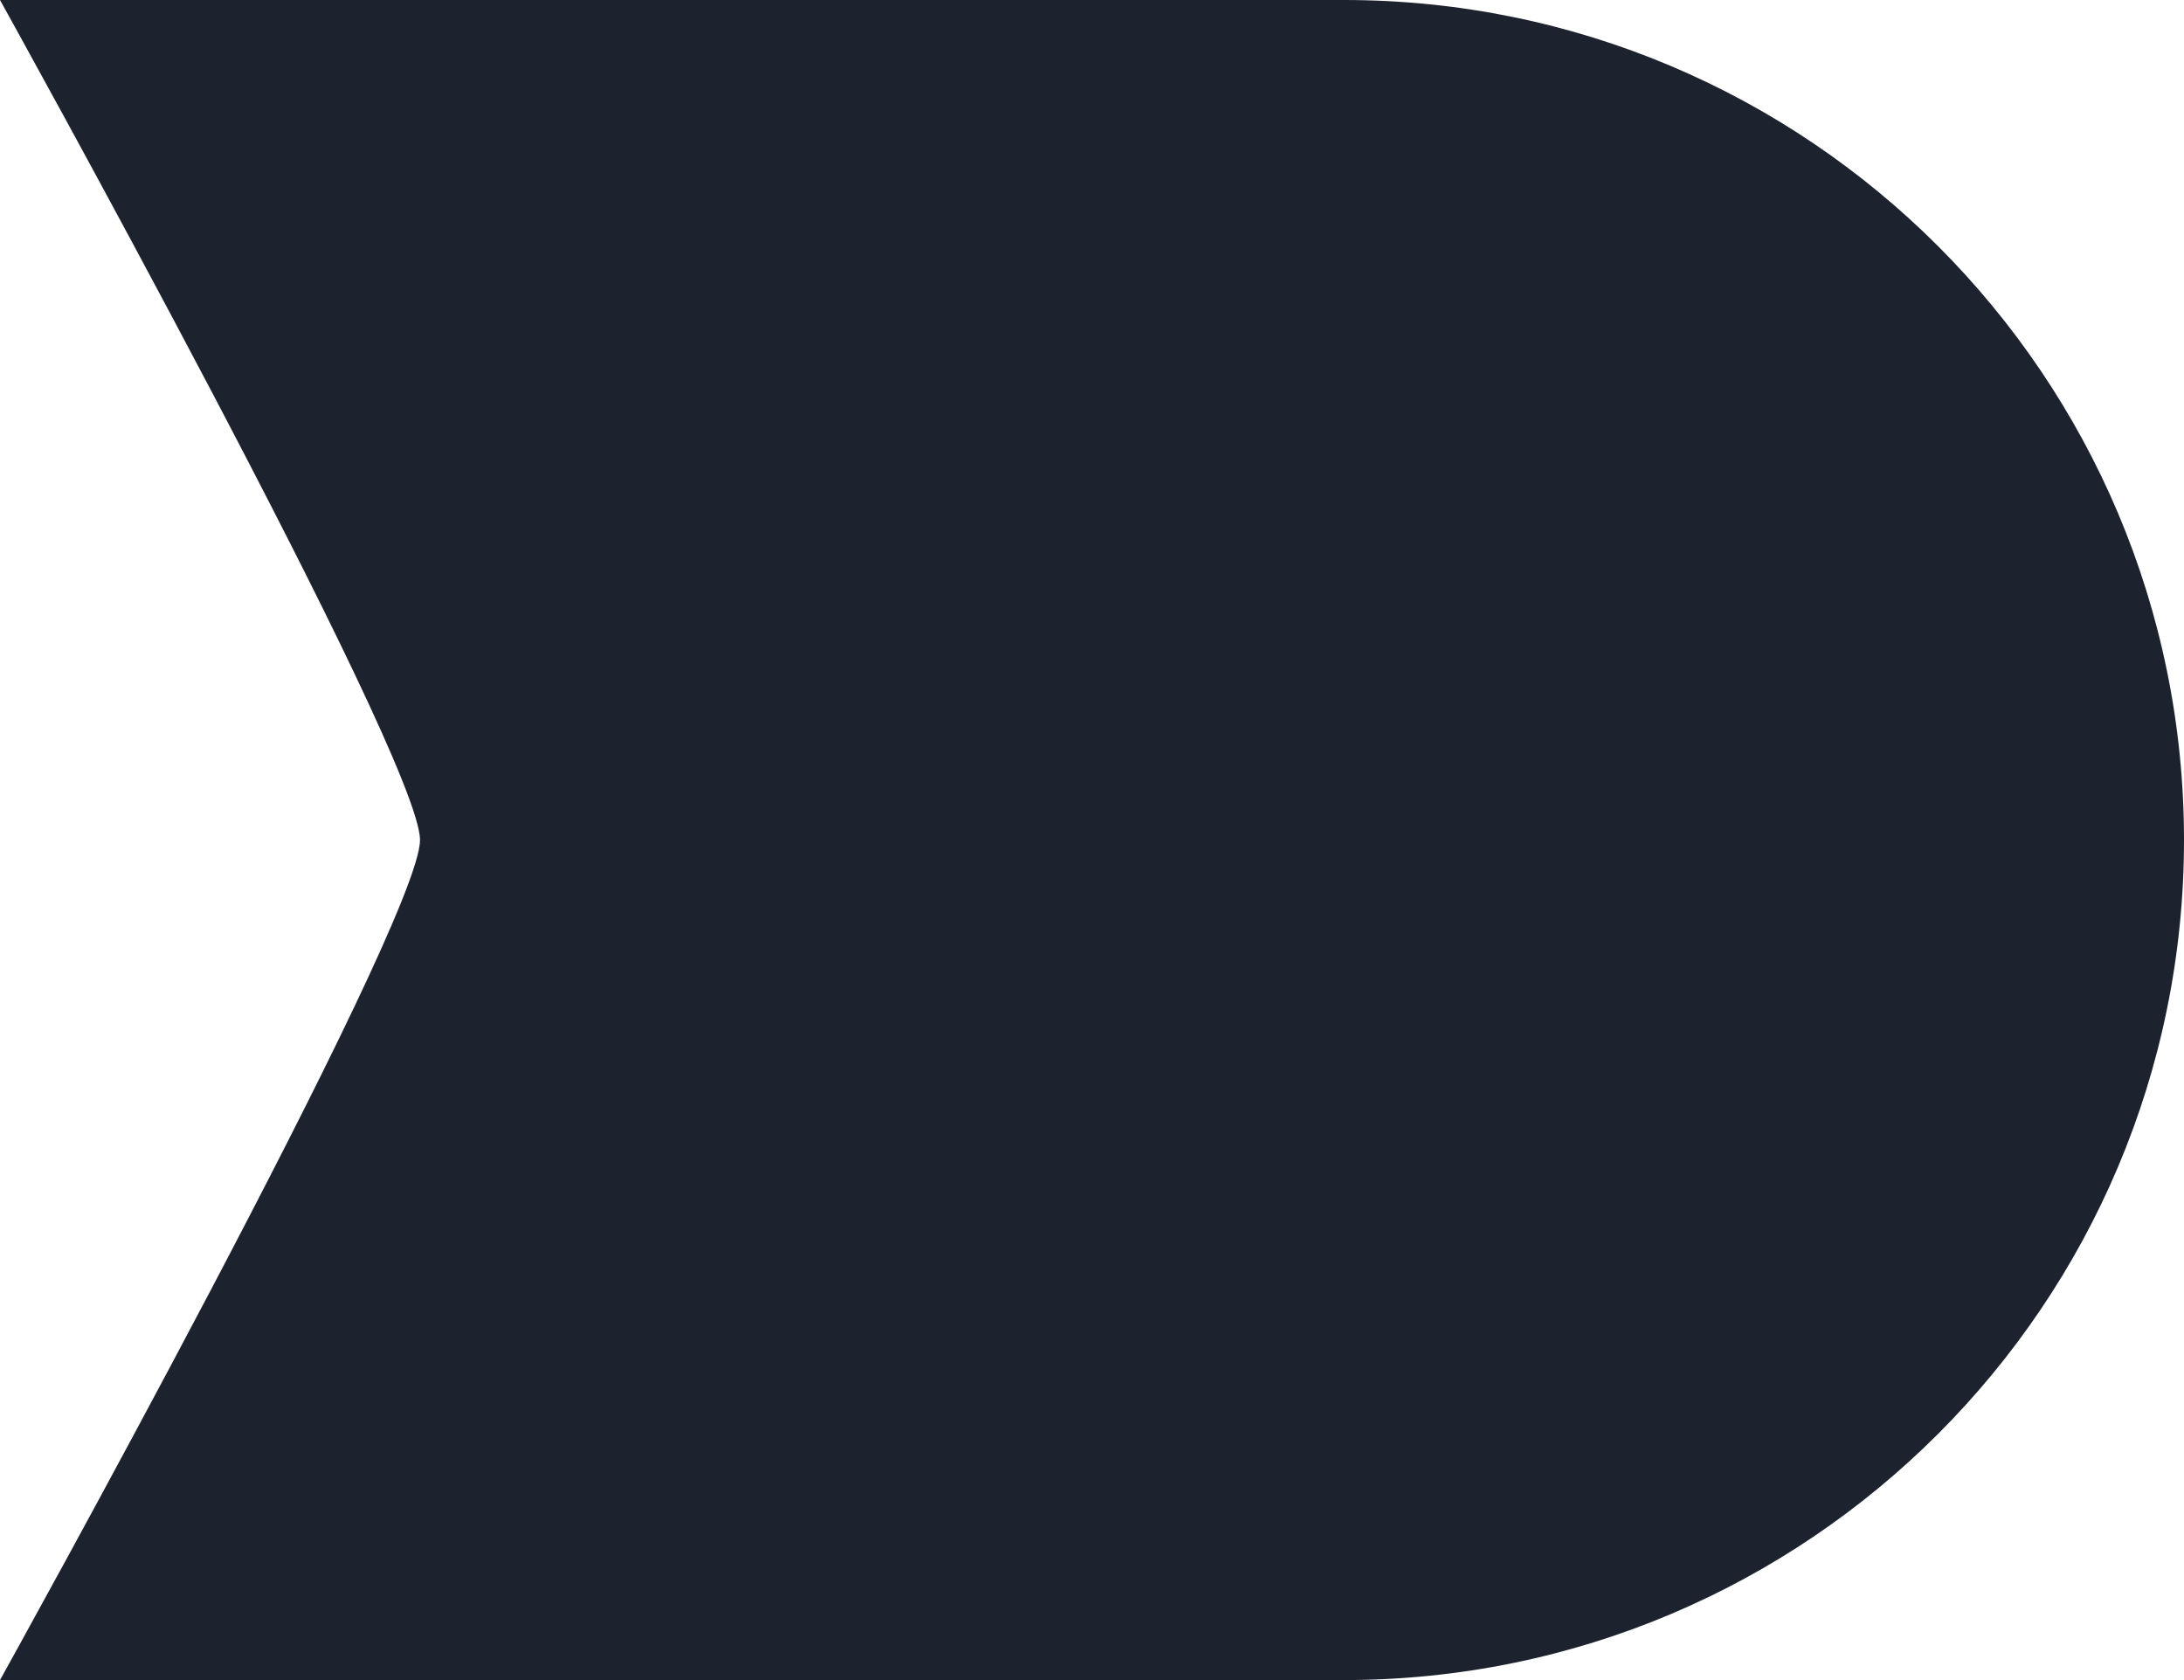 <svg width="39" height="30" viewBox="0 0 39 30" fill="none" xmlns="http://www.w3.org/2000/svg">
<path d="M0 0H24C32.284 0 39 6.716 39 15C39 23.284 32.284 30 24 30H0C0 30 7.5 16.5 7.5 15C7.5 13.5 0 0 0 0Z" fill="#1D232E"/>
</svg>
